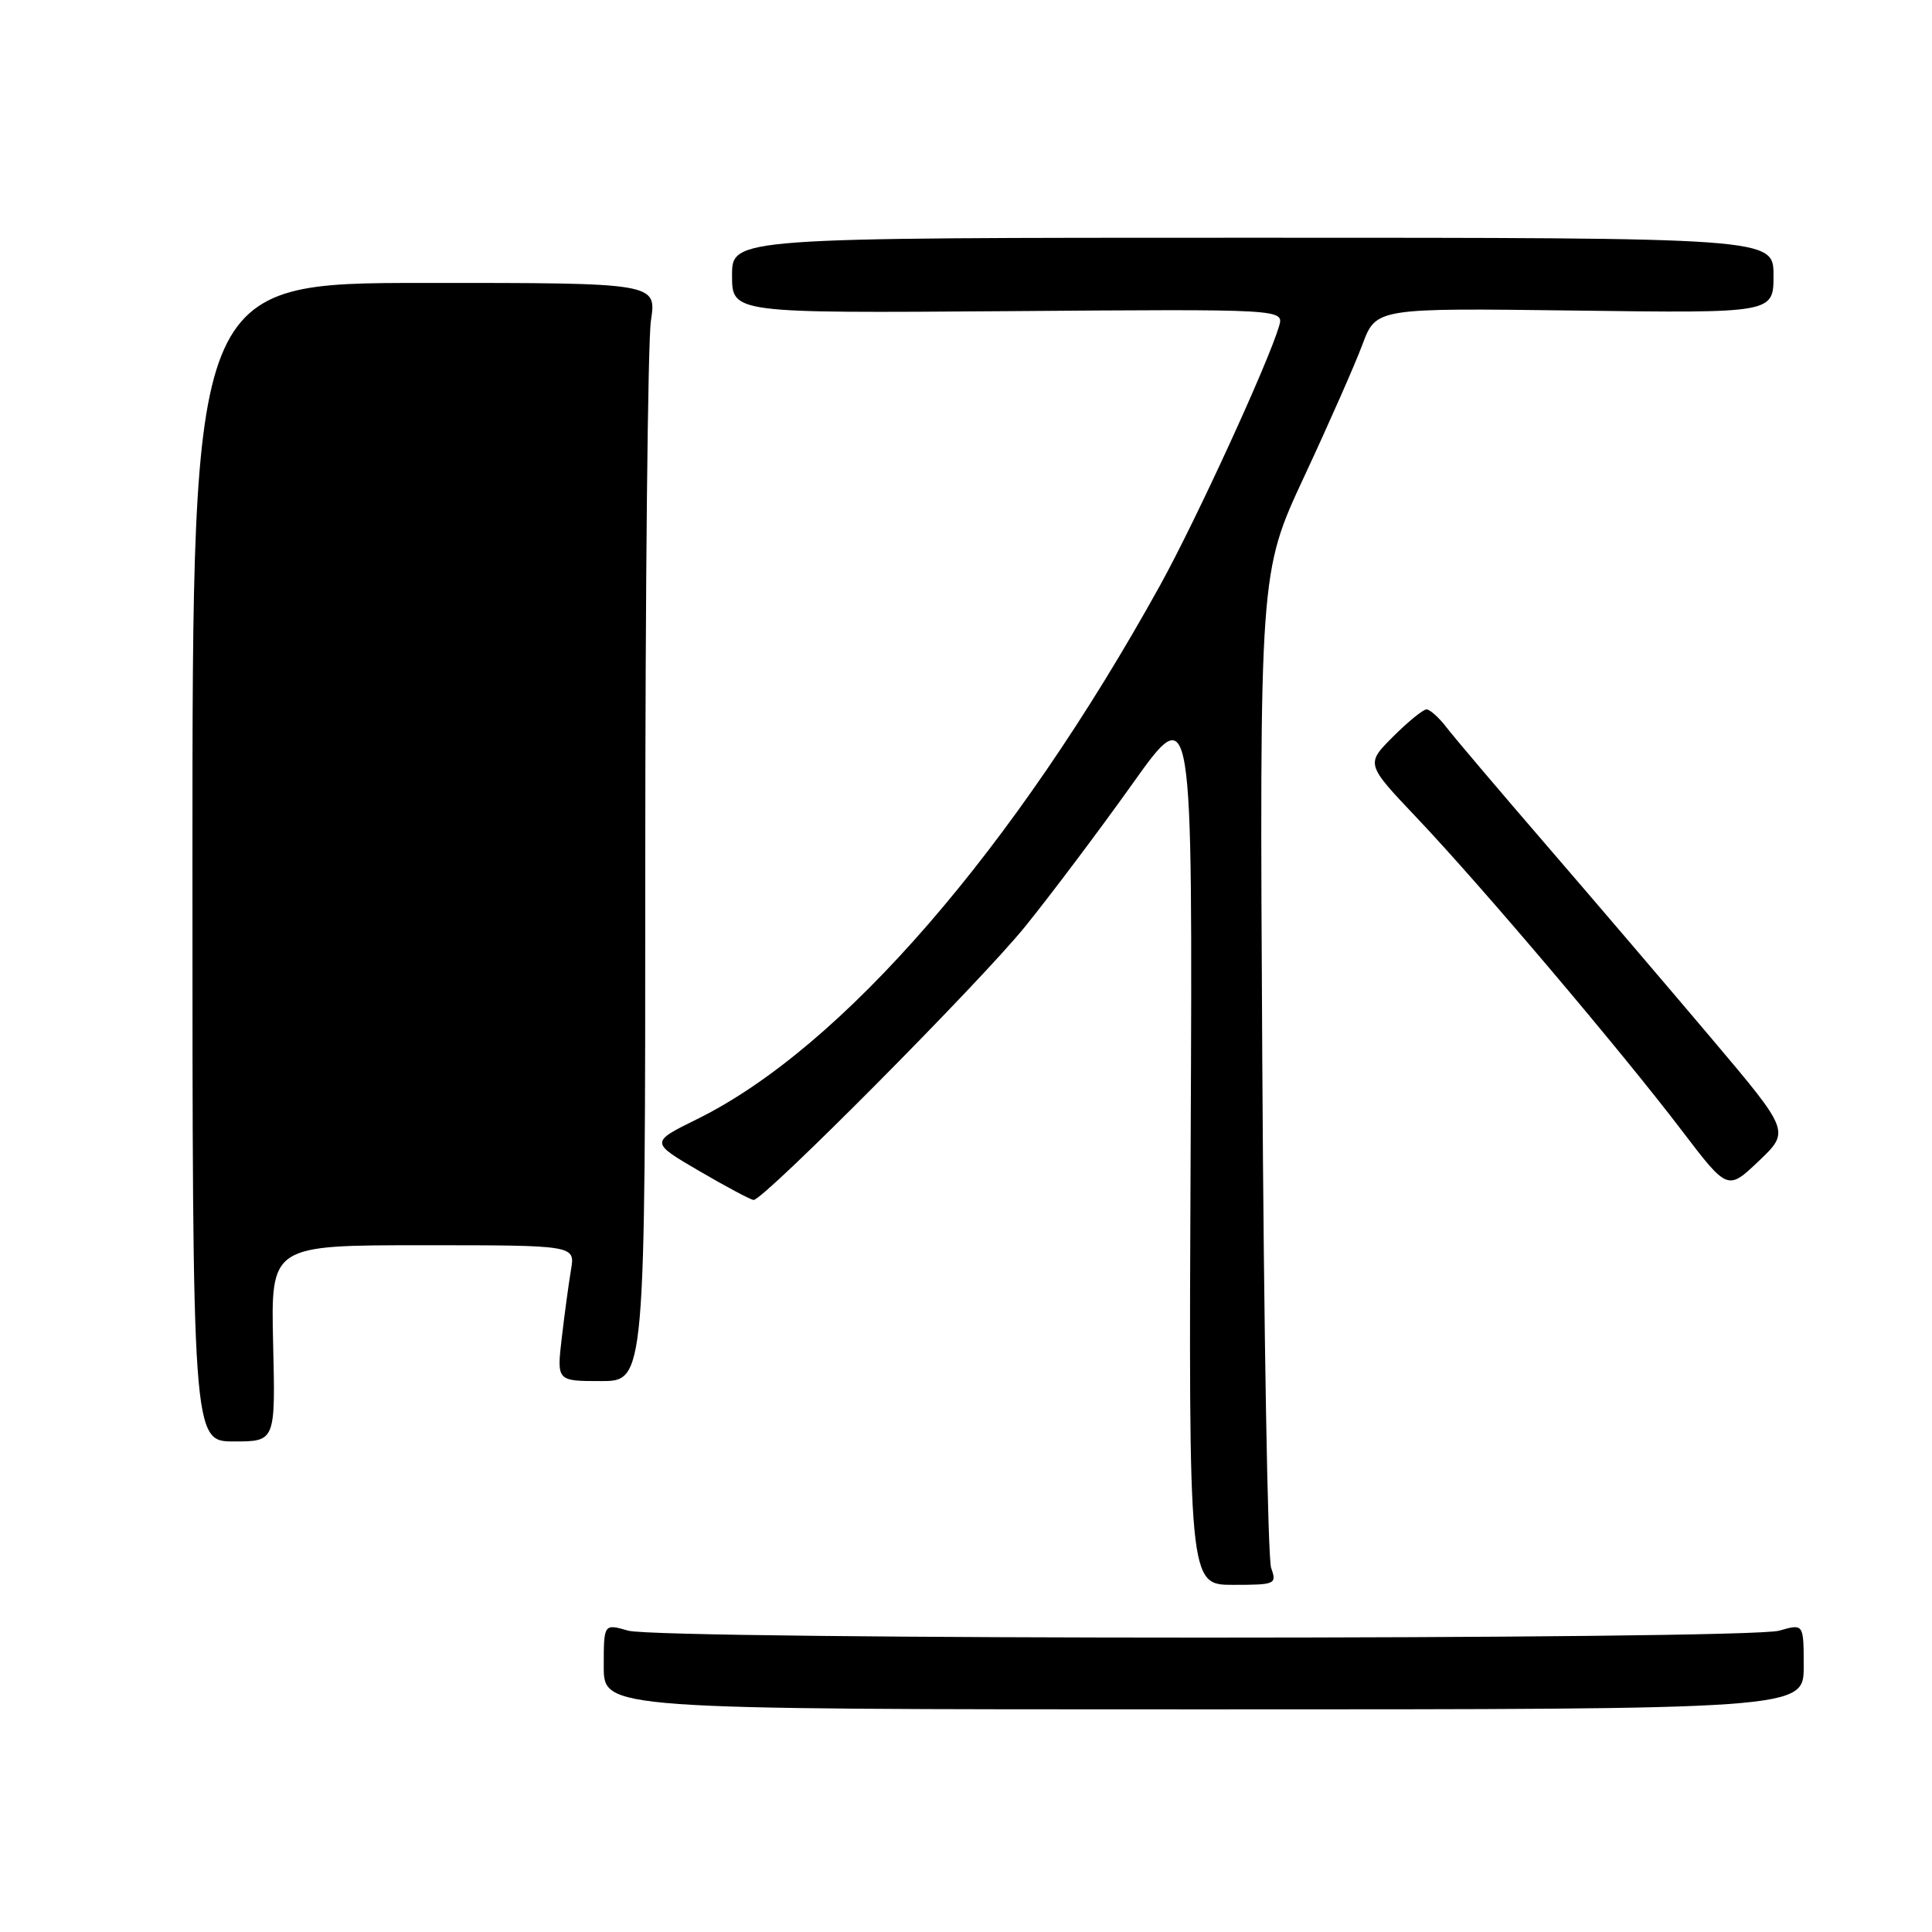 <?xml version="1.0" encoding="UTF-8" standalone="no"?>
<!DOCTYPE svg PUBLIC "-//W3C//DTD SVG 1.1//EN" "http://www.w3.org/Graphics/SVG/1.1/DTD/svg11.dtd" >
<svg xmlns="http://www.w3.org/2000/svg" xmlns:xlink="http://www.w3.org/1999/xlink" version="1.1" viewBox="0 0 256 256">
 <g >
 <path fill="currentColor"
d=" M 239.00 220.82 C 239.00 215.14 239.00 215.14 235.76 216.07 C 231.46 217.30 87.54 217.30 83.24 216.07 C 80.00 215.14 80.00 215.14 80.00 220.82 C 80.00 226.50 80.00 226.50 159.50 226.50 C 239.00 226.50 239.00 226.50 239.00 220.82 Z  M 168.43 207.75 C 167.99 206.51 167.46 176.33 167.26 140.68 C 166.89 75.86 166.89 75.86 172.80 63.18 C 176.05 56.21 179.53 48.32 180.53 45.65 C 182.34 40.81 182.34 40.81 208.67 41.15 C 235.00 41.50 235.00 41.50 235.00 36.50 C 235.00 31.50 235.00 31.50 166.00 31.50 C 97.00 31.50 97.00 31.50 97.00 36.50 C 97.00 41.50 97.00 41.50 133.57 41.23 C 170.15 40.95 170.15 40.95 169.48 43.23 C 168.05 48.09 158.47 68.95 153.75 77.50 C 134.43 112.44 111.56 138.83 92.37 148.29 C 86.14 151.36 86.14 151.36 92.68 155.18 C 96.28 157.28 99.51 159.00 99.86 159.00 C 101.21 159.00 129.90 130.12 135.83 122.78 C 139.26 118.54 145.66 110.03 150.05 103.87 C 158.03 92.66 158.03 92.66 157.77 151.33 C 157.50 210.00 157.50 210.00 163.37 210.00 C 169.02 210.00 169.20 209.92 168.43 207.75 Z  M 36.19 178.00 C 35.89 165.00 35.89 165.00 56.06 165.00 C 76.22 165.00 76.22 165.00 75.66 168.25 C 75.36 170.04 74.81 174.09 74.44 177.25 C 73.77 183.00 73.77 183.00 79.63 183.00 C 85.50 183.00 85.50 183.00 85.50 115.25 C 85.50 77.99 85.84 45.24 86.25 42.49 C 87.01 37.48 87.01 37.48 56.25 37.49 C 25.50 37.50 25.50 37.50 25.50 114.25 C 25.50 191.00 25.50 191.00 31.00 191.00 C 36.50 191.00 36.50 191.00 36.19 178.00 Z  M 226.87 137.70 C 221.20 130.99 211.37 119.48 205.03 112.13 C 198.69 104.78 192.67 97.69 191.67 96.38 C 190.66 95.07 189.47 94.00 189.02 94.00 C 188.57 94.00 186.57 95.63 184.58 97.62 C 180.97 101.23 180.97 101.23 187.74 108.37 C 196.22 117.30 214.81 139.24 222.83 149.78 C 228.92 157.77 228.92 157.77 233.05 153.84 C 237.18 149.91 237.18 149.91 226.87 137.70 Z "/>
</g>
</svg>